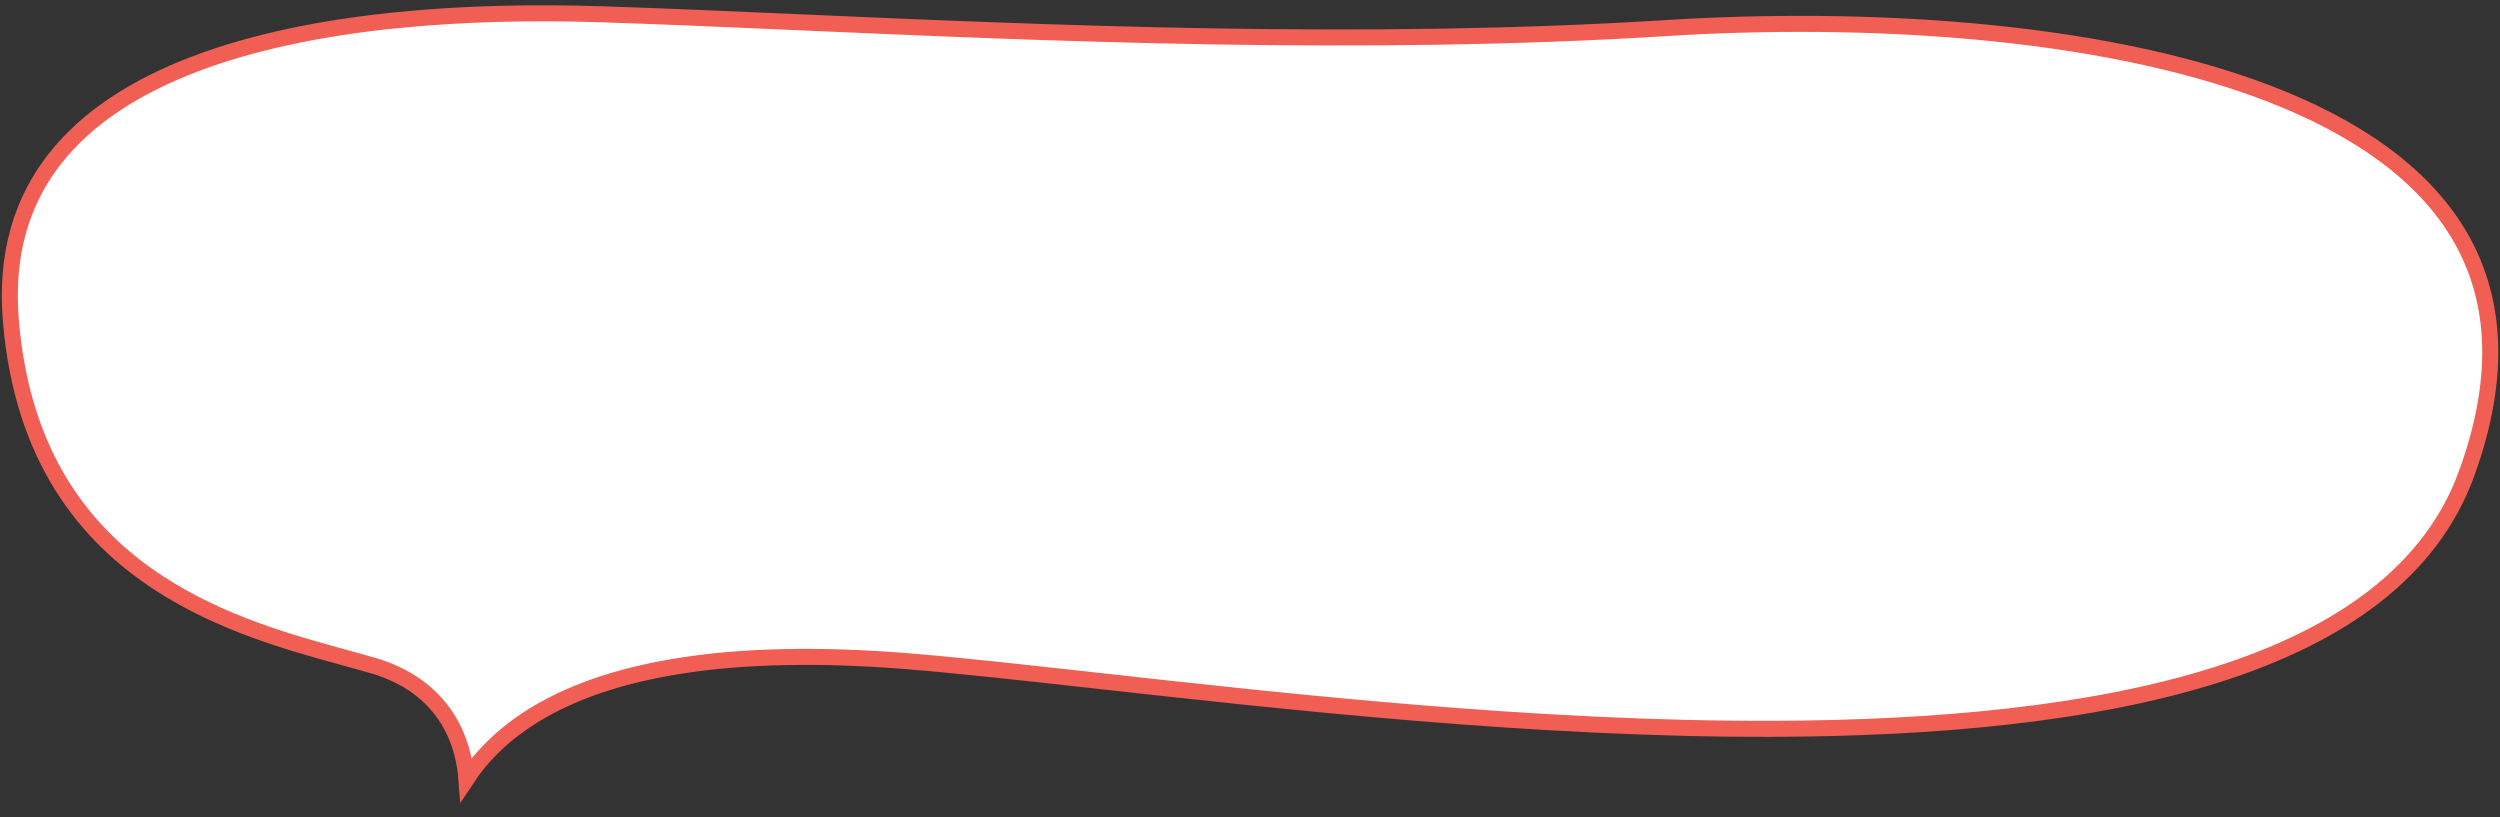 <svg width="156" height="51" viewBox="0 0 156 51" fill="none" xmlns="http://www.w3.org/2000/svg">
<rect x="0" y="0" width="156" height="51" fill="#333333" stroke="none"/>
<path d="M28.824 46.945C28.983 47.539 29.066 48.109 29.105 48.619C30.025 47.227 31.556 45.52 34.285 44.075C38.407 41.893 45.206 40.336 56.658 41.262C59.846 41.52 63.858 41.966 68.427 42.473C80.273 43.79 95.869 45.523 110.606 45.479C120.81 45.448 130.549 44.563 138.296 42.113C146.046 39.661 151.708 35.676 153.932 29.508L153.933 29.508C156.194 23.243 155.686 18.348 153.366 14.526C151.032 10.681 146.813 7.837 141.489 5.803C130.836 1.732 116.002 0.995 103.963 1.752C85.097 2.937 65.399 2.071 49.711 1.382C45.308 1.188 41.221 1.009 37.557 0.892L37.557 0.892C29.191 0.616 19.555 1.193 12.213 3.973C8.546 5.361 5.487 7.286 3.436 9.894C1.394 12.49 0.32 15.8 0.68 20.031L0.68 20.031C1.393 28.567 5.358 33.426 9.955 36.411C13.84 38.933 18.17 40.12 21.471 41.025C22.11 41.2 22.71 41.365 23.262 41.526C26.806 42.566 28.271 44.884 28.824 46.945Z" fill="white" stroke="#F05E54"/>
</svg>
